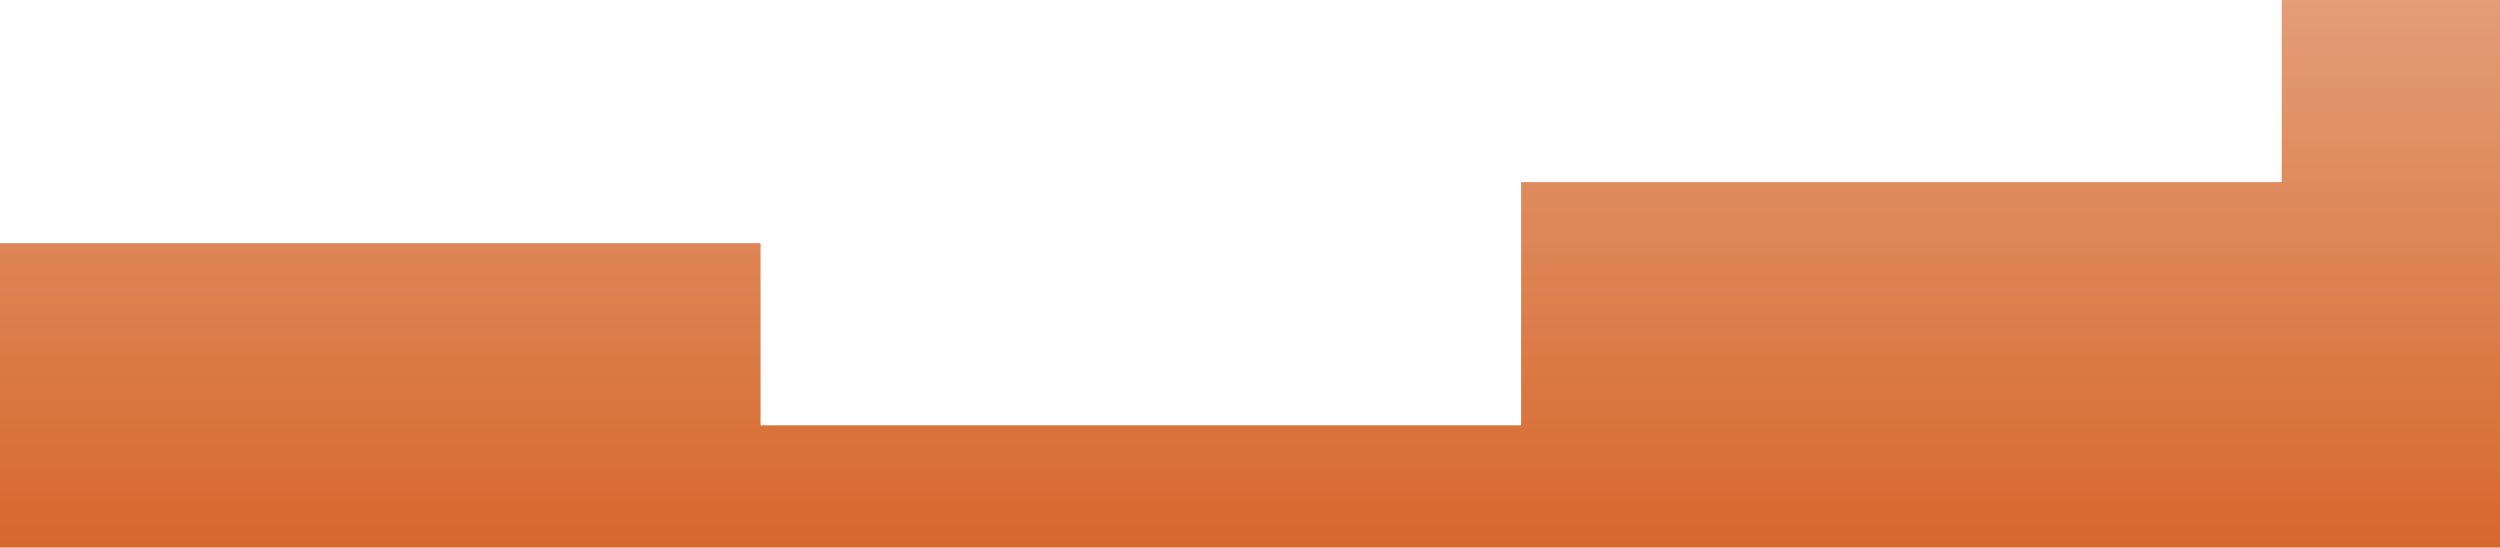 <svg width="1420" height="311" viewBox="0 0 1420 311" fill="none" xmlns="http://www.w3.org/2000/svg">
<path fill-rule="evenodd" clip-rule="evenodd" d="M0 241.592V138.148H432V241.592H864V103.444H1296V0H1728V311H1296H864H432H0V241.592Z" fill="url(#paint0_linear_376_123)"/>
<defs>
<linearGradient id="paint0_linear_376_123" x1="864" y1="0" x2="864" y2="311" gradientUnits="userSpaceOnUse">
<stop stop-color="#E39D77"/>
<stop offset="1" stop-color="#D6682C"/>
</linearGradient>
</defs>
</svg>
